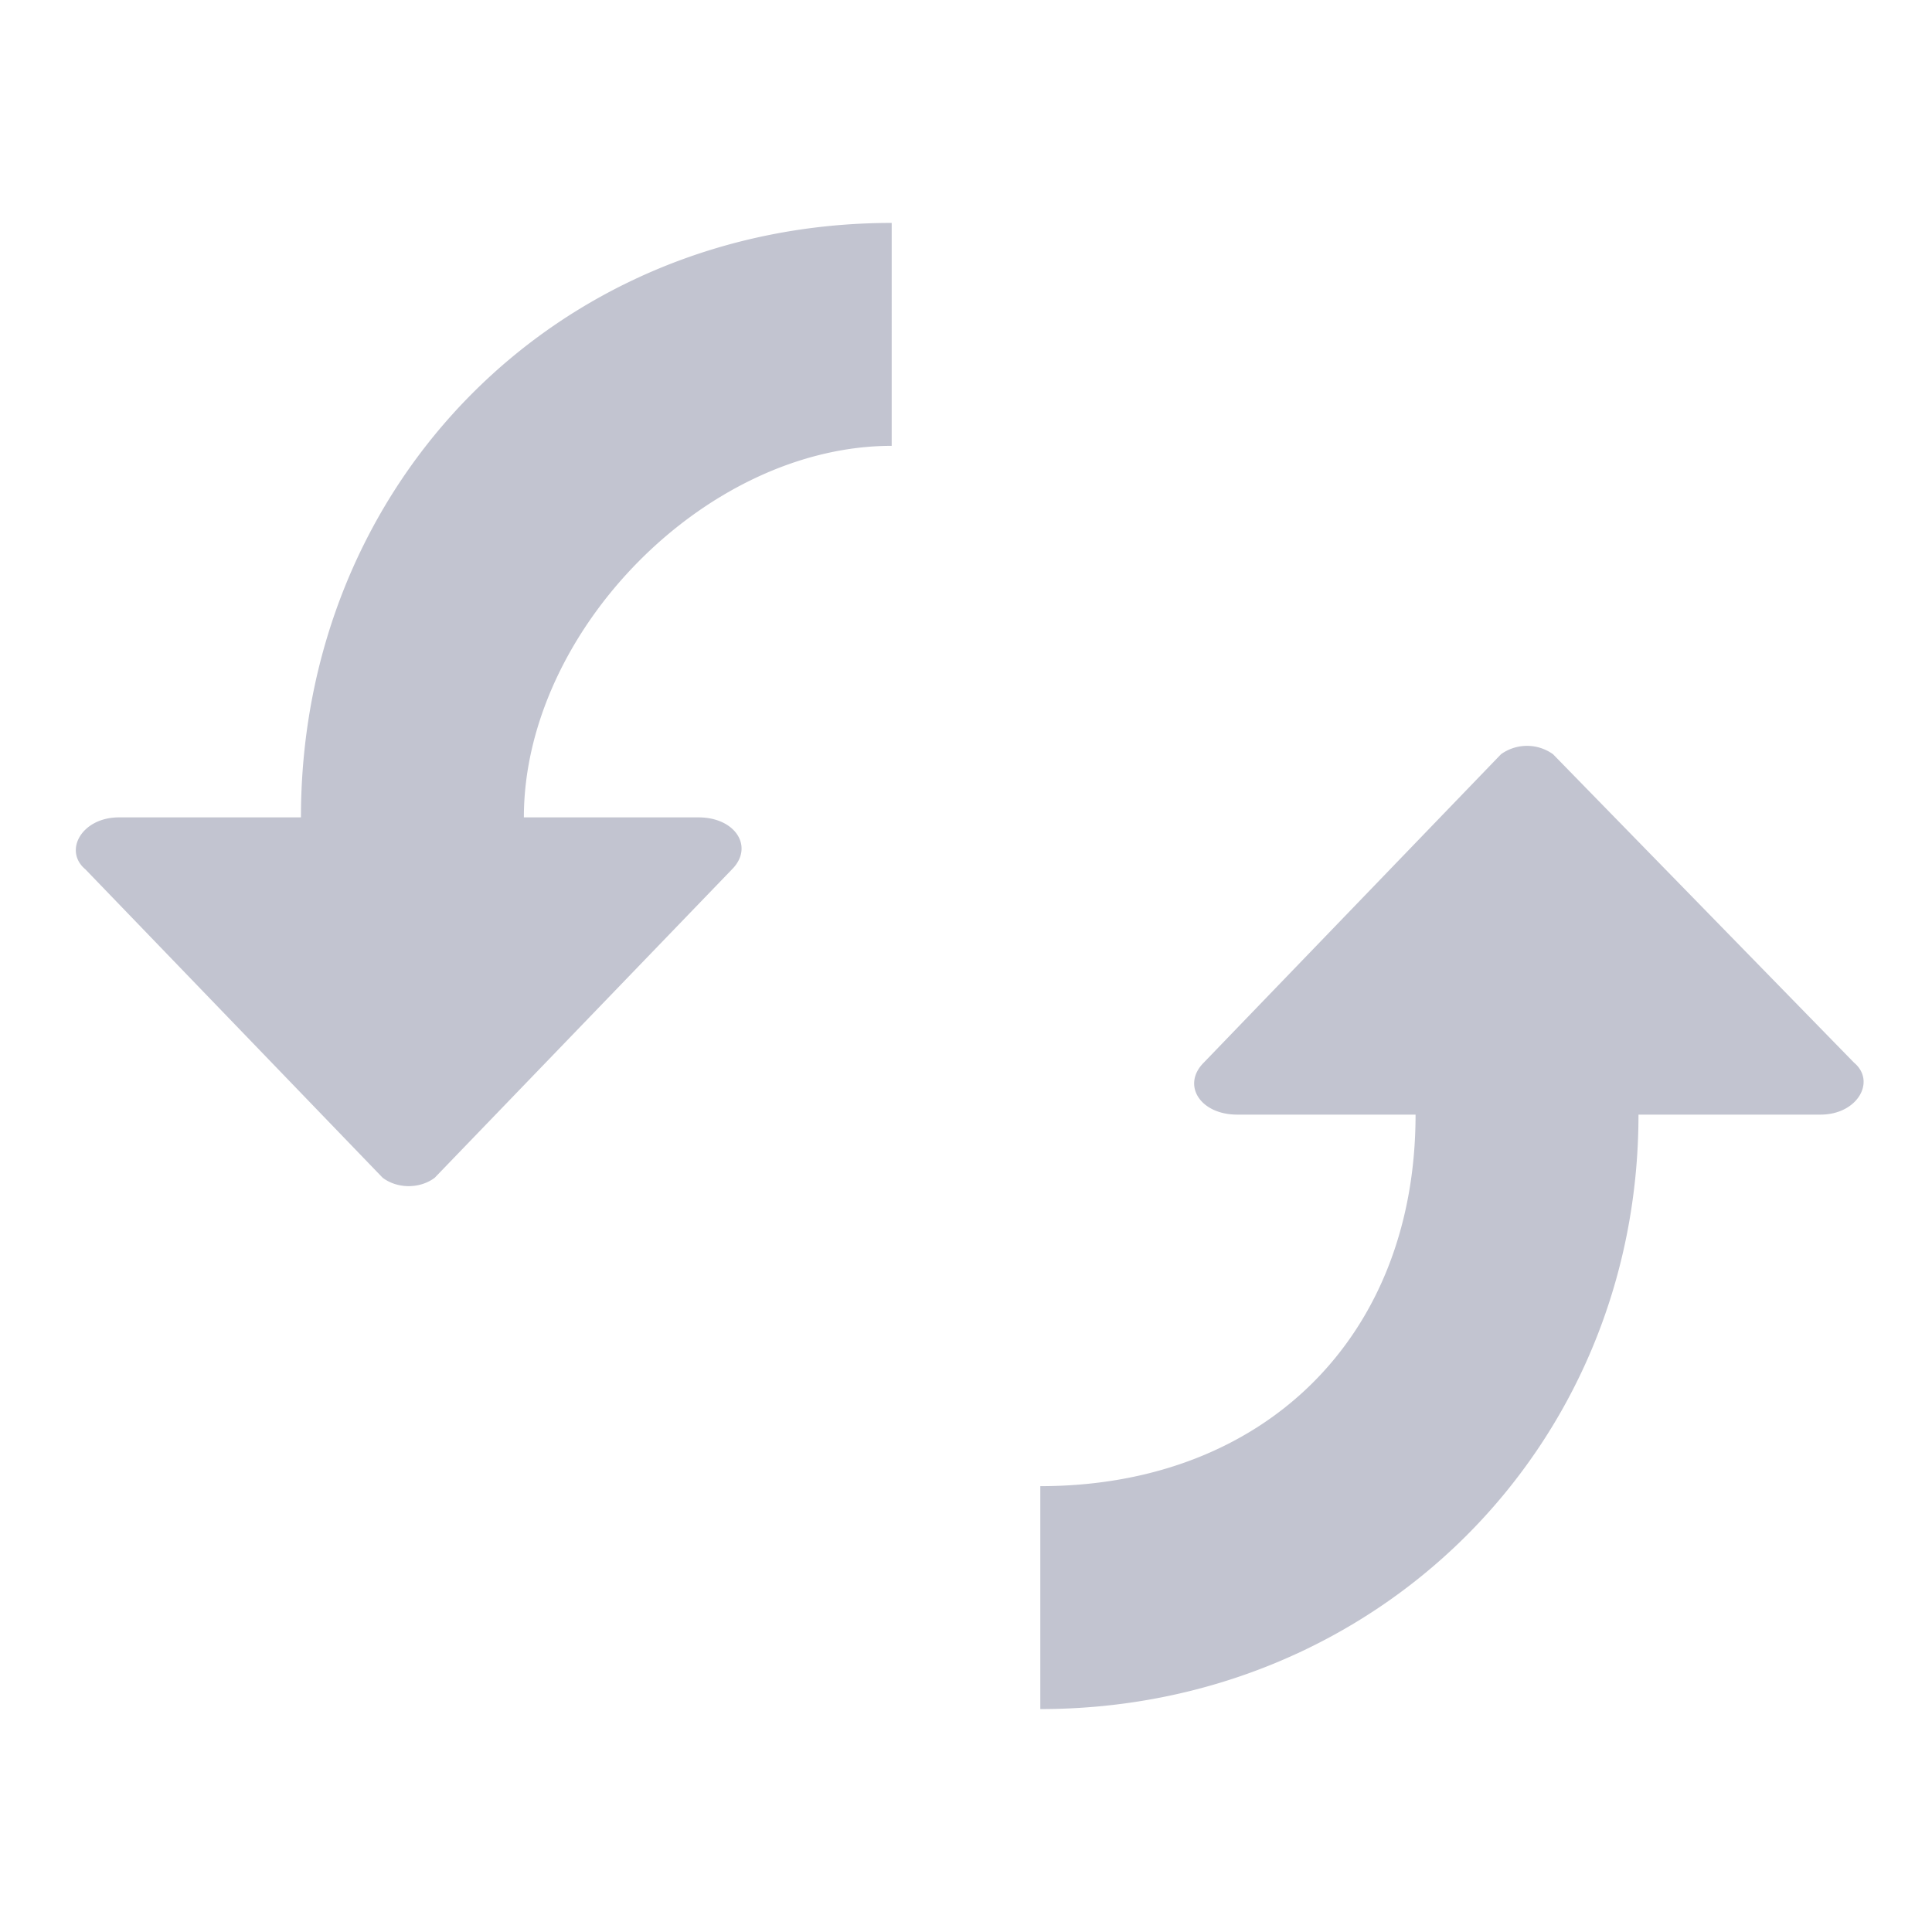 <svg width="26" height="26" viewBox="0 0 26 26" fill="none" xmlns="http://www.w3.org/2000/svg"><path fill-rule="evenodd" clip-rule="evenodd" d="M4.05 11H1.6c-.5 0-.75.45-.45.7l4 4.15c.2.15.5.15.7 0l4-4.15c.3-.3.05-.7-.45-.7H7.05c0-2.5 2.45-5 4.95-5V3c-4.5 0-7.95 3.5-7.95 8zm16.85-.85a.6.6 0 0 0-.7 0l-4 4.15c-.3.3-.05.7.45.7h2.4c0 3-2.05 5-5.05 5v3c4.5 0 8.05-3.5 8.05-8h2.45c.5 0 .75-.45.45-.7l-4.05-4.15z" fill="#C2C4D0"/></svg>